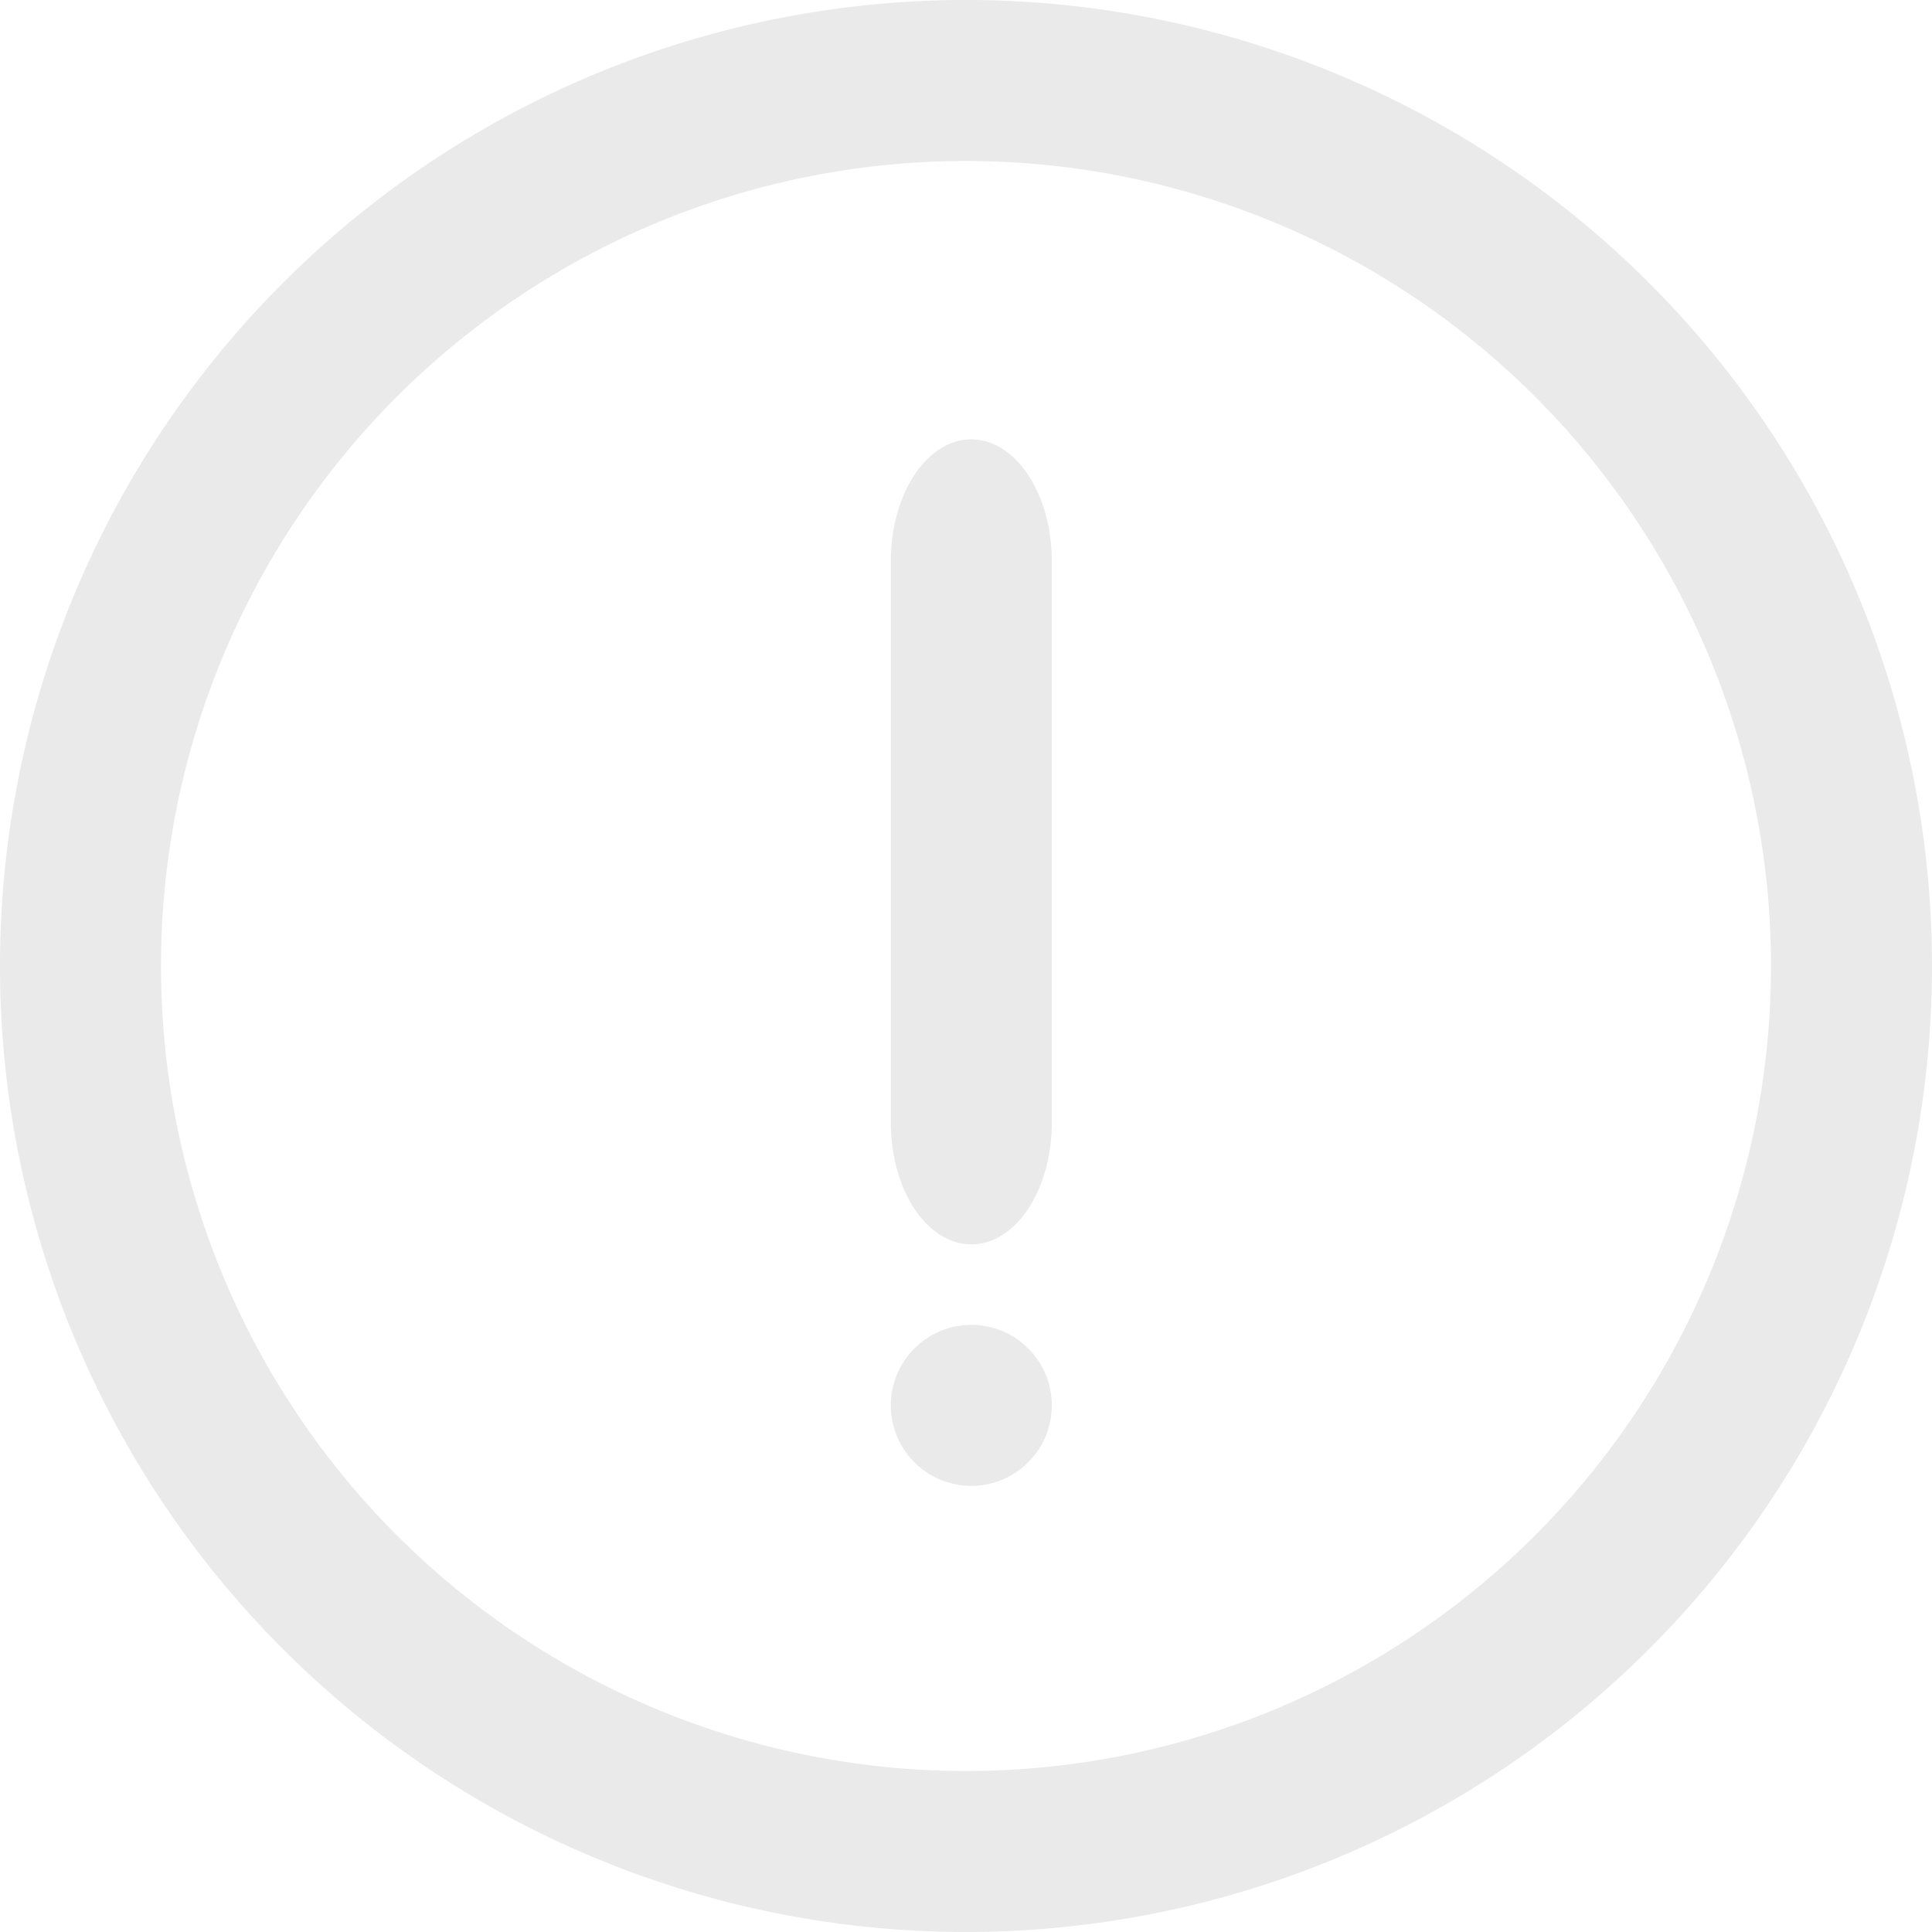 <svg fill="none" xmlns="http://www.w3.org/2000/svg" viewBox="0 0 24 24">
    <path d="M12 0a12 12 0 1 0 0 24 12 12 0 0 0 0-24zm0 22a10 10 0 1 1 0-20 10 10 0 0 1 0 20z" fill="#EAEAEA"/>
    <path d="M12.066 15.458c-.265 0-.52-.16-.707-.443-.187-.283-.293-.668-.293-1.069V6.97c0-.401.106-.786.293-1.07.188-.283.442-.442.707-.442.266 0 .52.16.707.443.188.283.293.668.293 1.069v6.976c0 .401-.105.786-.293 1.07-.187.283-.441.442-.707.442zM12.066 18.458a1 1 0 1 0 0-2 1 1 0 0 0 0 2z" fill="#EAEAEA"/>
</svg>
